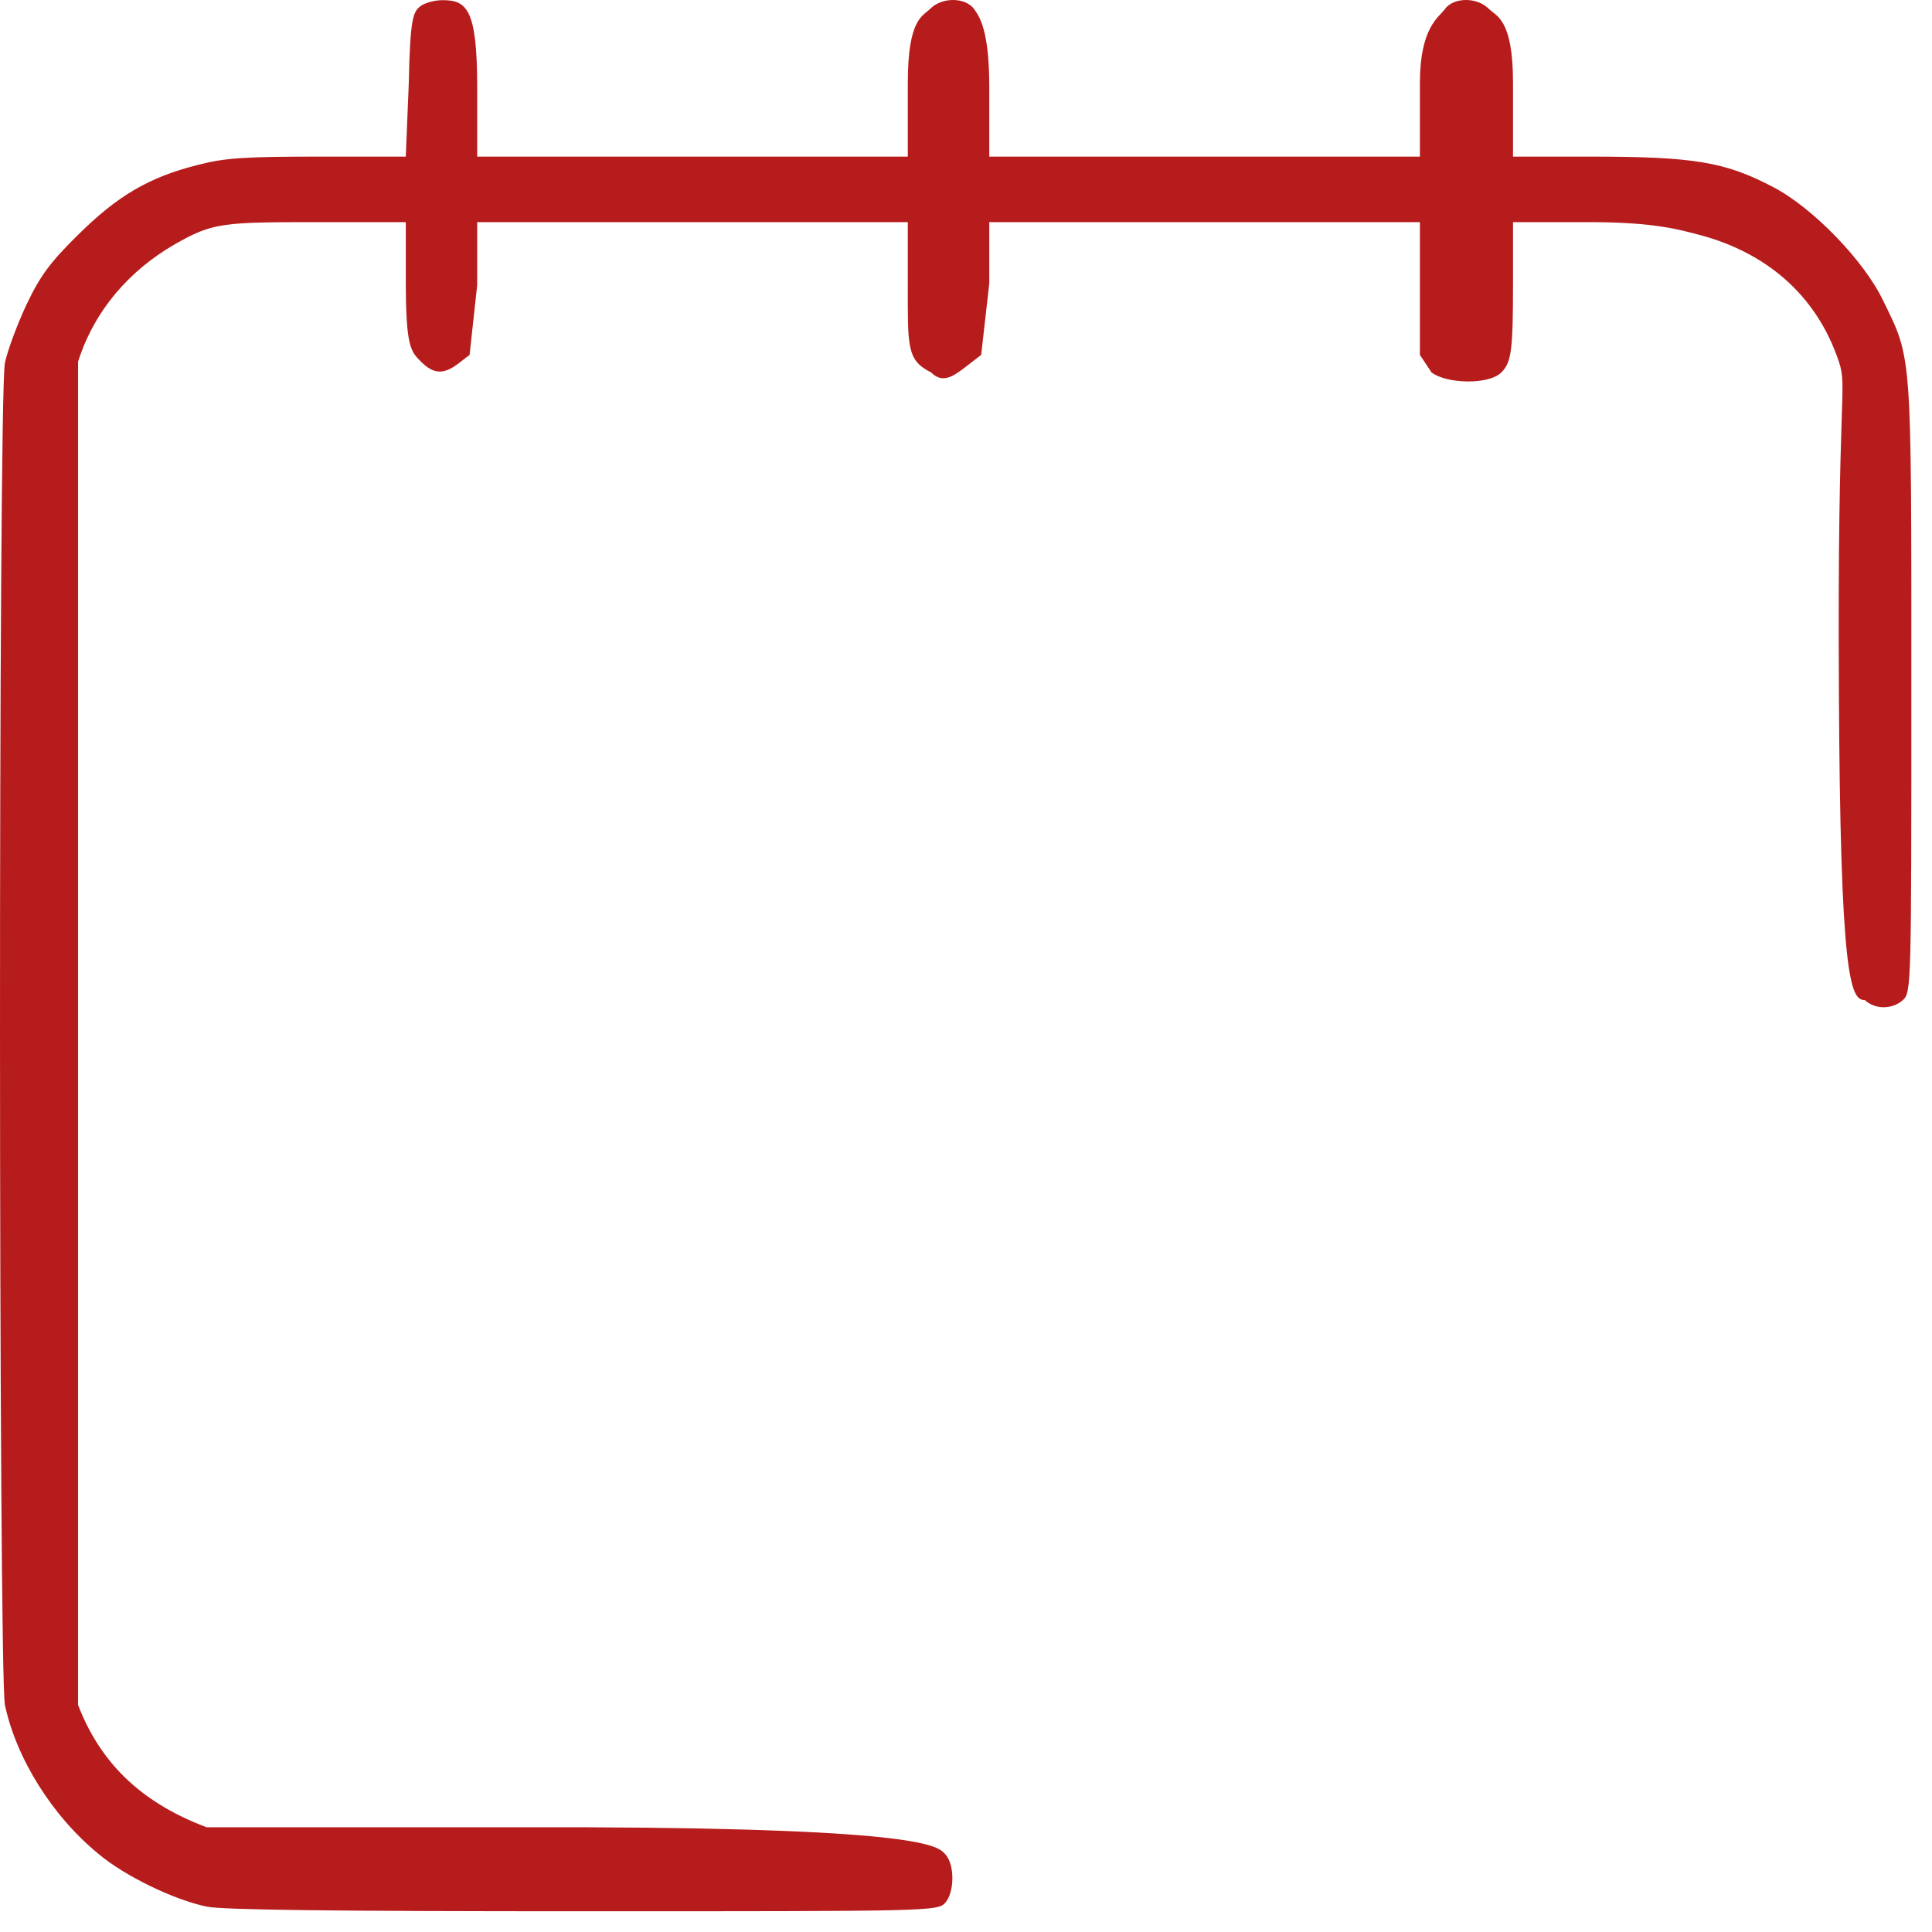 <svg width="83" height="83" viewBox="0 0 83 83" fill="none" xmlns="http://www.w3.org/2000/svg">
<path d="M18.067 0.261C17.758 0.498 17.617 0.742 17.562 3.558L17.433 6.728H13.743C10.492 6.728 9.657 6.782 8.476 7.091C6.387 7.618 5.043 8.417 3.354 10.088C2.155 11.269 1.737 11.832 1.138 13.085C0.738 13.939 0.32 15.065 0.211 15.592C-0.079 16.954 -0.061 71.9 0.211 73.245C0.702 75.551 2.246 78.022 4.244 79.656C5.37 80.601 7.477 81.618 8.875 81.909C9.529 82.054 14.579 82.109 25.06 82.109C39.954 82.109 40.281 82.109 40.608 81.745C41.008 81.291 41.026 80.111 40.608 79.656C40.299 79.329 39.845 78.555 25.06 78.5H11H8.875C5.878 77.374 4.244 75.558 3.354 73.245V71.5V44.058V17V15.537C4.062 13.321 5.556 11.626 7.5 10.5C9.153 9.555 9.548 9.543 13.743 9.543H17.433V12.058C17.433 14.91 17.649 15.101 18.085 15.537C18.63 16.082 19.066 16.1 19.701 15.61L20.174 15.247L20.5 12.25V9.543H29.891H39V12.058C39 14.91 38.937 15.463 40 16C40.545 16.545 41.044 16.1 41.68 15.61L42.152 15.247L42.5 12.177V9.543H51.961H61V12V15.247L61.5 16C62.136 16.49 63.955 16.545 64.5 16C64.936 15.564 65 15.029 65 12.177V9.543H68.272C71.16 9.543 72.201 9.888 73 10.088C75.815 10.833 78.019 12.613 79 15.537C79.381 16.7 78.927 16.736 79 29.542C79.055 42.075 79.5 42.965 80.115 42.965C80.569 43.383 81.296 43.365 81.75 42.965C82.113 42.638 82.113 42.329 82.113 29.542C82.113 15.011 82.149 15.465 80.896 12.904C80.079 11.196 77.863 8.907 76.173 8.036C74.103 6.946 72.758 6.728 68.272 6.728H65V3.558C65 0.797 64.276 0.697 63.949 0.37C63.44 -0.138 62.423 -0.12 62.06 0.407C61.824 0.734 61 1.178 61 3.558V6.728H51.961H42.5V3.731C42.5 1.351 42.097 0.734 41.861 0.407C41.498 -0.12 40.481 -0.138 39.972 0.37C39.645 0.697 39 0.797 39 3.558V6.728H29.891H20.5V3.731C20.5 0.37 20.046 0.007 19.011 0.007C18.684 0.007 18.266 0.116 18.067 0.261Z" fill="#B71C1C"/>
</svg>
